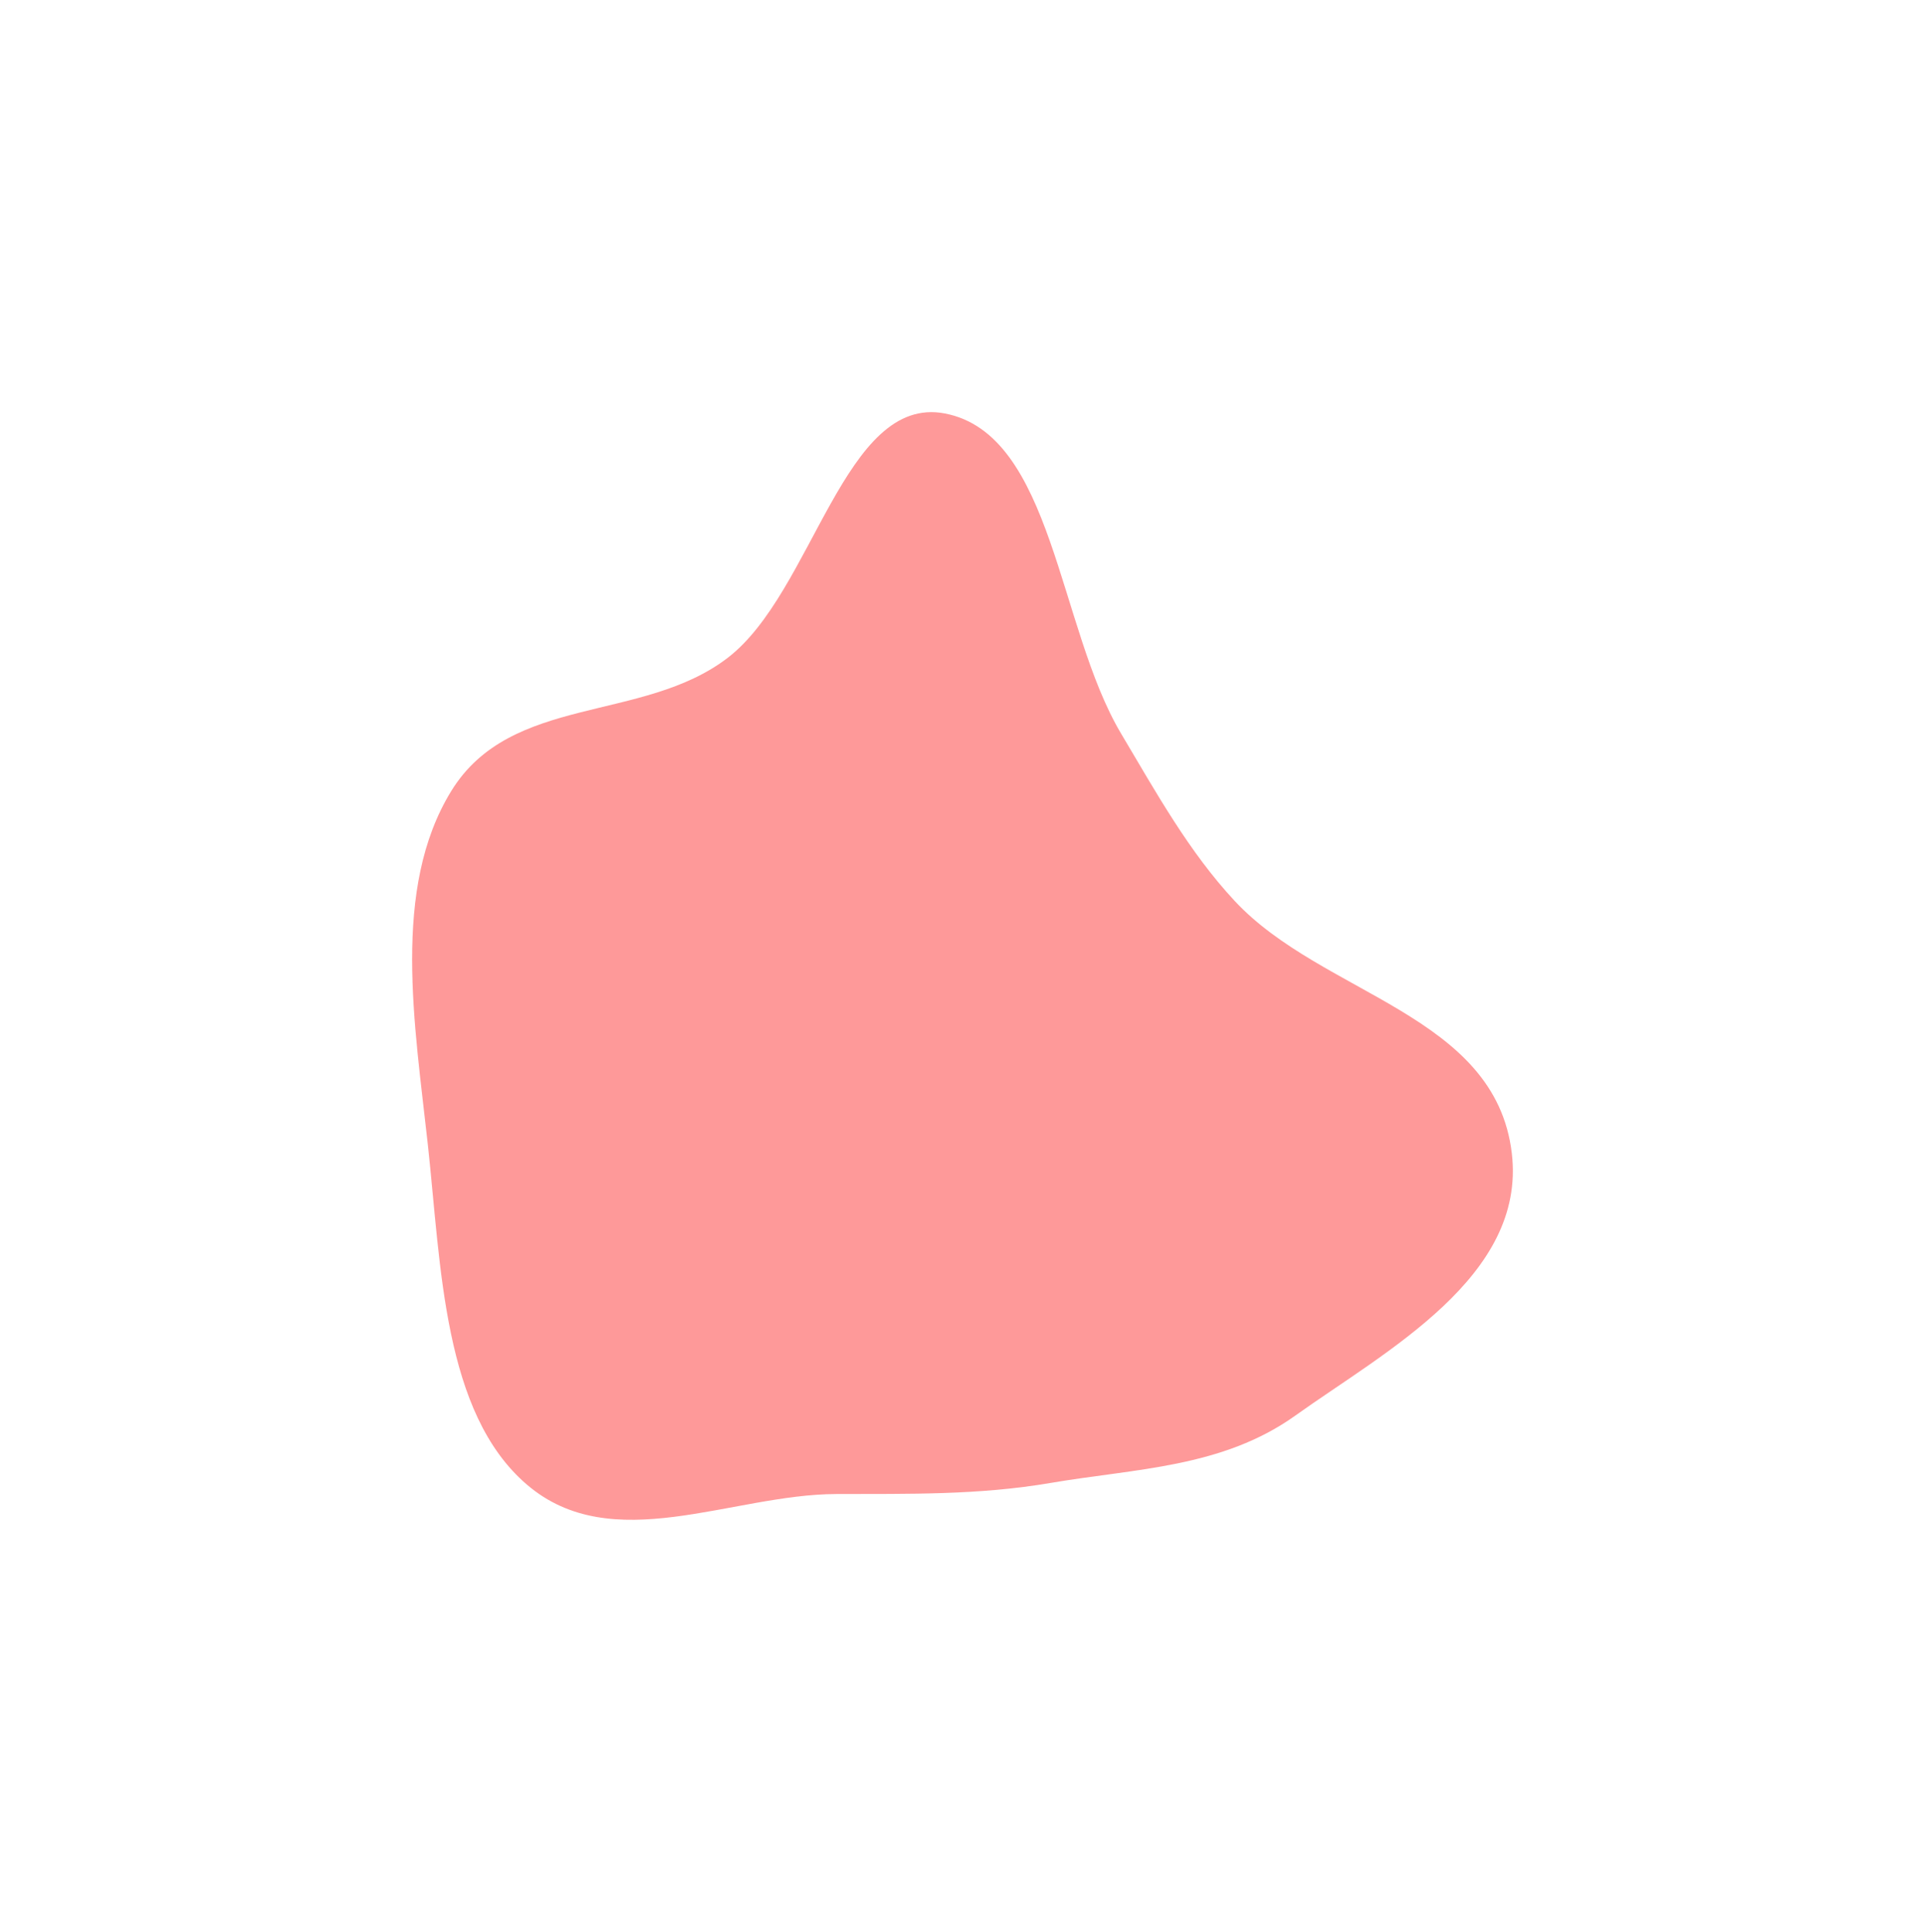 <svg width="1121" height="1125" viewBox="0 0 1121 1125" fill="none" xmlns="http://www.w3.org/2000/svg">
<g filter="url(#filter0_f_55_592)">
<path fill-rule="evenodd" clip-rule="evenodd" d="M550.246 240.771C613.456 252.915 616.026 365.236 652.819 427.128C673.497 461.911 692.354 495.998 718.974 524.599C770.276 579.716 870.836 590.512 880.393 671.627C888.86 743.499 806.864 786.76 754.289 824.338C711.737 854.752 661.134 855.119 611.906 863.528C569.799 870.721 529.521 869.856 486.976 870C425.685 870.208 356.529 907.005 306.884 864.564C258.04 822.807 256.866 737.312 249.162 666.693C241.551 596.935 227.791 517.487 262.812 460.591C297.569 404.124 374.093 421.06 423.714 383.112C473.62 344.946 491.558 229.496 550.246 240.771Z" fill="#FD0002" fill-opacity="0.4"/>
</g>
<defs>
<filter id="filter0_f_55_592" x="0" y="0" width="1121" height="1125" filterUnits="userSpaceOnUse" color-interpolation-filters="sRGB">
<feFlood flood-opacity="0" result="BackgroundImageFix"/>
<feBlend mode="normal" in="SourceGraphic" in2="BackgroundImageFix" result="shape"/>
<feGaussianBlur stdDeviation="120" result="effect1_foregroundBlur_55_592"/>
</filter>
</defs>
</svg>
